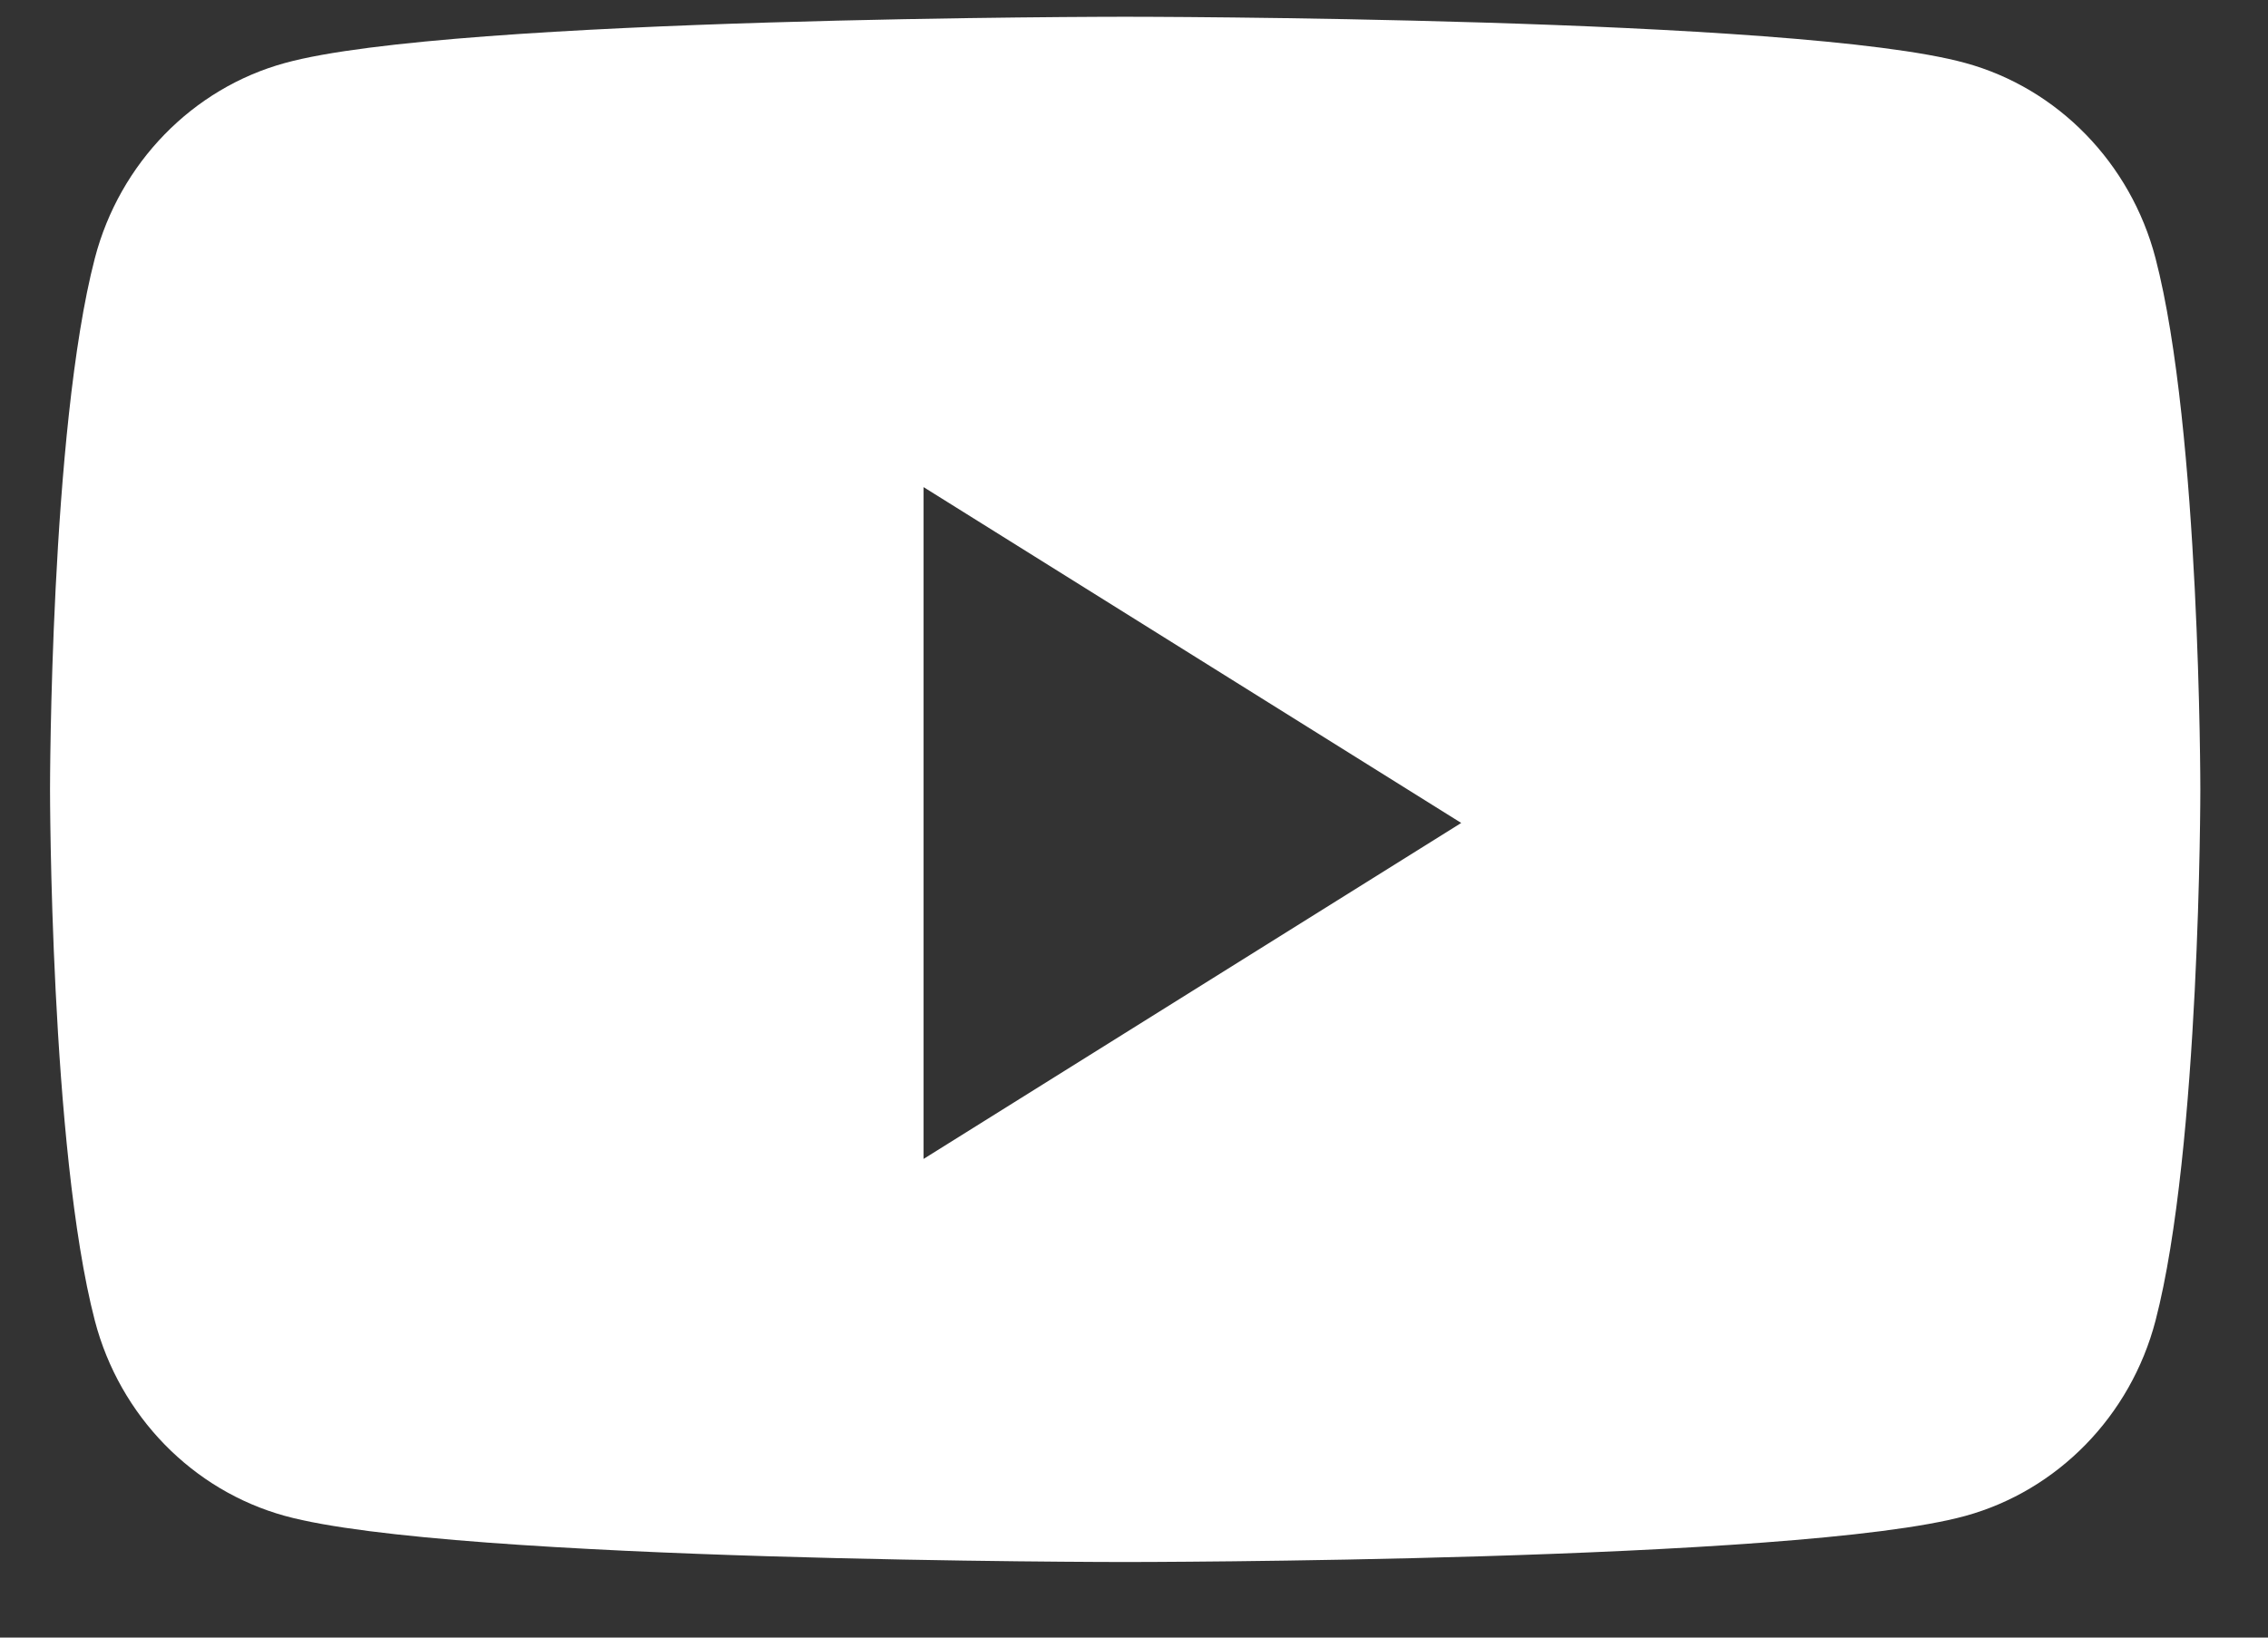 <svg width="18" height="13" viewBox="0 0 18 13" fill="none" xmlns="http://www.w3.org/2000/svg">
<rect x="0" y="0" width="18" height="13" fill="#333333" stroke="none"/>
<path fill-rule="evenodd" clip-rule="evenodd" d="M15.598 0.5C16.332 0.701 16.91 1.295 17.107 2.049C17.463 3.415 17.463 6.267 17.463 6.267C17.463 6.267 17.463 9.118 17.107 10.485C16.91 11.239 16.332 11.832 15.598 12.034C14.267 12.4 8.93 12.4 8.93 12.4C8.93 12.4 3.593 12.4 2.262 12.034C1.528 11.832 0.95 11.239 0.753 10.485C0.397 9.118 0.397 6.267 0.397 6.267C0.397 6.267 0.397 3.415 0.753 2.049C0.95 1.295 1.528 0.701 2.262 0.5C3.593 0.133 8.93 0.133 8.93 0.133C8.93 0.133 14.267 0.133 15.598 0.5ZM7.33 3.867V9.2L11.597 6.533L7.33 3.867Z" fill="white"/>
</svg>
